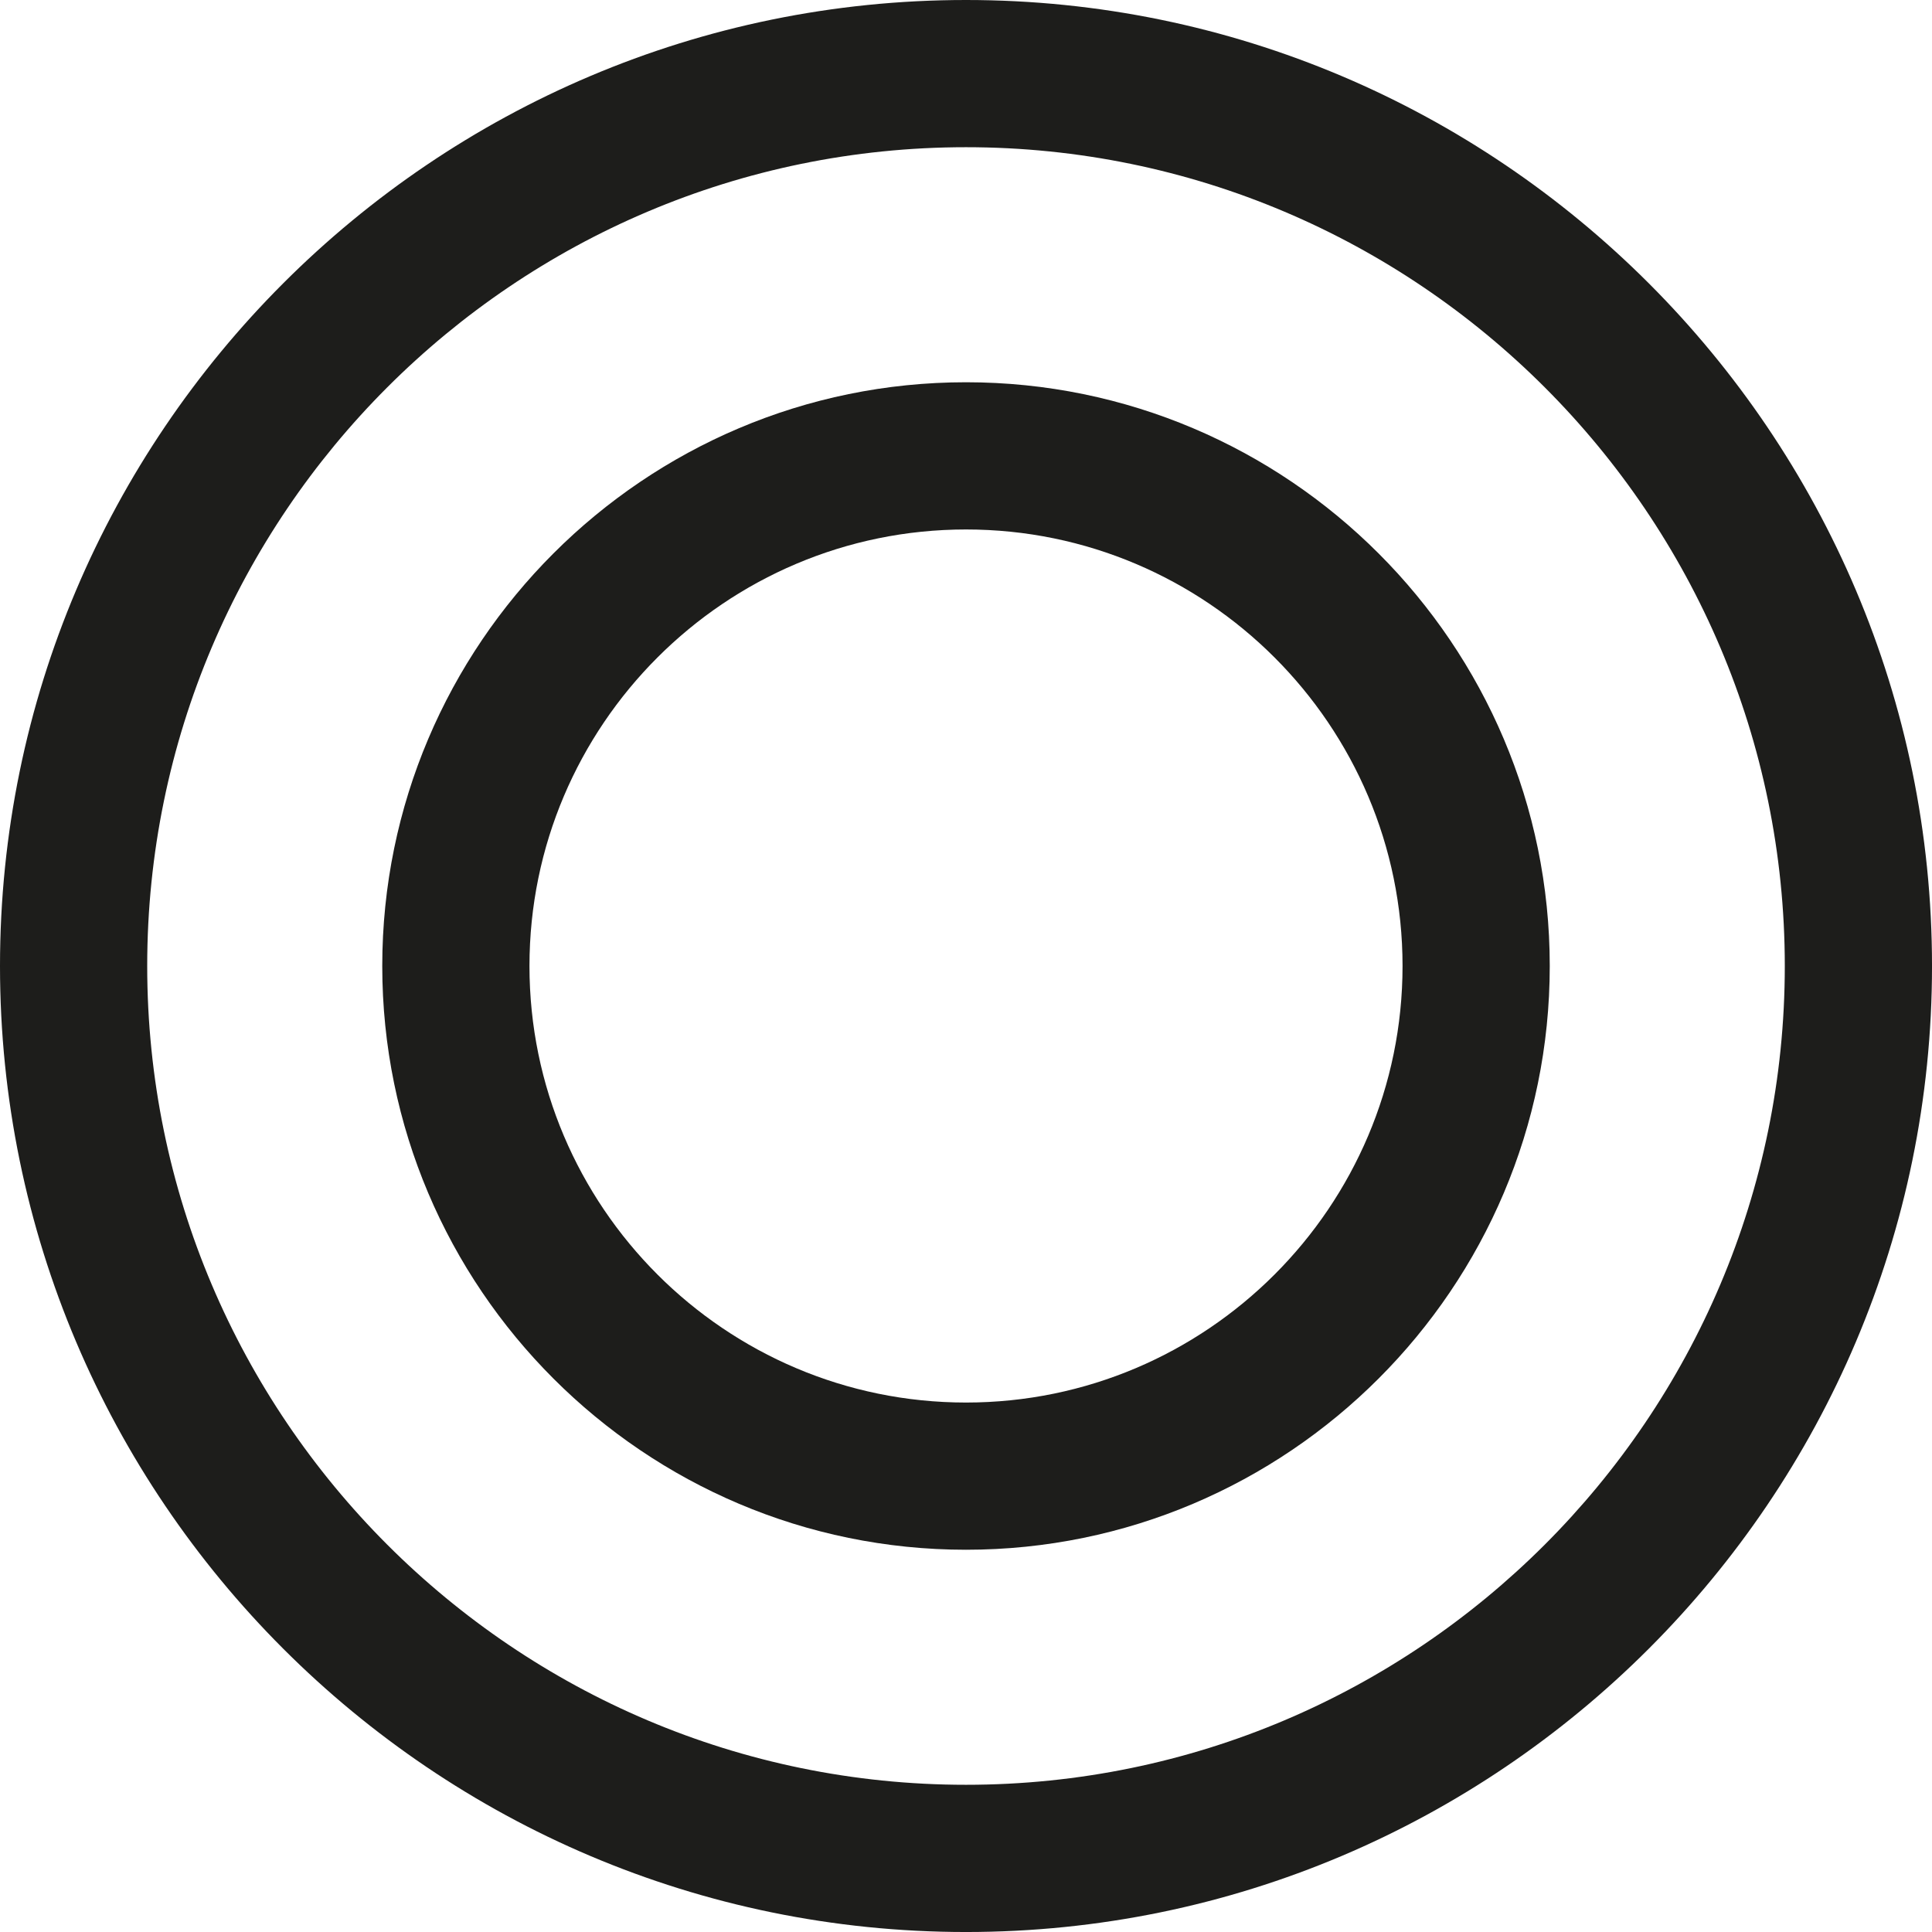 <?xml version="1.0" encoding="iso-8859-1"?>
<!-- Generator: Adobe Illustrator 18.0.0, SVG Export Plug-In . SVG Version: 6.00 Build 0)  -->
<!DOCTYPE svg PUBLIC "-//W3C//DTD SVG 1.1//EN" "http://www.w3.org/Graphics/SVG/1.1/DTD/svg11.dtd">
<svg version="1.1" id="Capa_1" xmlns="http://www.w3.org/2000/svg" xmlns:xlink="http://www.w3.org/1999/xlink" x="0px" y="0px"
	 viewBox="0 0 196.861 196.861" style="enable-background:new 0 0 196.861 196.861;" xml:space="preserve">
<g>
	<path style="fill:#1D1D1B;" d="M98.431,0C44.156,0,0,44.156,0,98.431s44.156,98.431,98.431,98.431s98.431-44.156,98.431-98.431
		S152.706,0,98.431,0z M98.431,181.861C52.427,181.861,15,144.435,15,98.431S52.427,15,98.431,15s83.431,37.427,83.431,83.431
		S144.435,181.861,98.431,181.861z"/>
	<path style="fill:#1D1D1B;" d="M98.431,38.95c-32.798,0-59.481,26.683-59.481,59.481s26.683,59.481,59.481,59.481
		s59.481-26.683,59.481-59.481S131.229,38.95,98.431,38.95z M98.431,142.912c-24.527,0-44.481-19.954-44.481-44.481
		S73.904,53.95,98.431,53.95s44.481,19.954,44.481,44.481S122.958,142.912,98.431,142.912z"/>
</g>
<g>
</g>
<g>
</g>
<g>
</g>
<g>
</g>
<g>
</g>
<g>
</g>
<g>
</g>
<g>
</g>
<g>
</g>
<g>
</g>
<g>
</g>
<g>
</g>
<g>
</g>
<g>
</g>
<g>
</g>
</svg>
